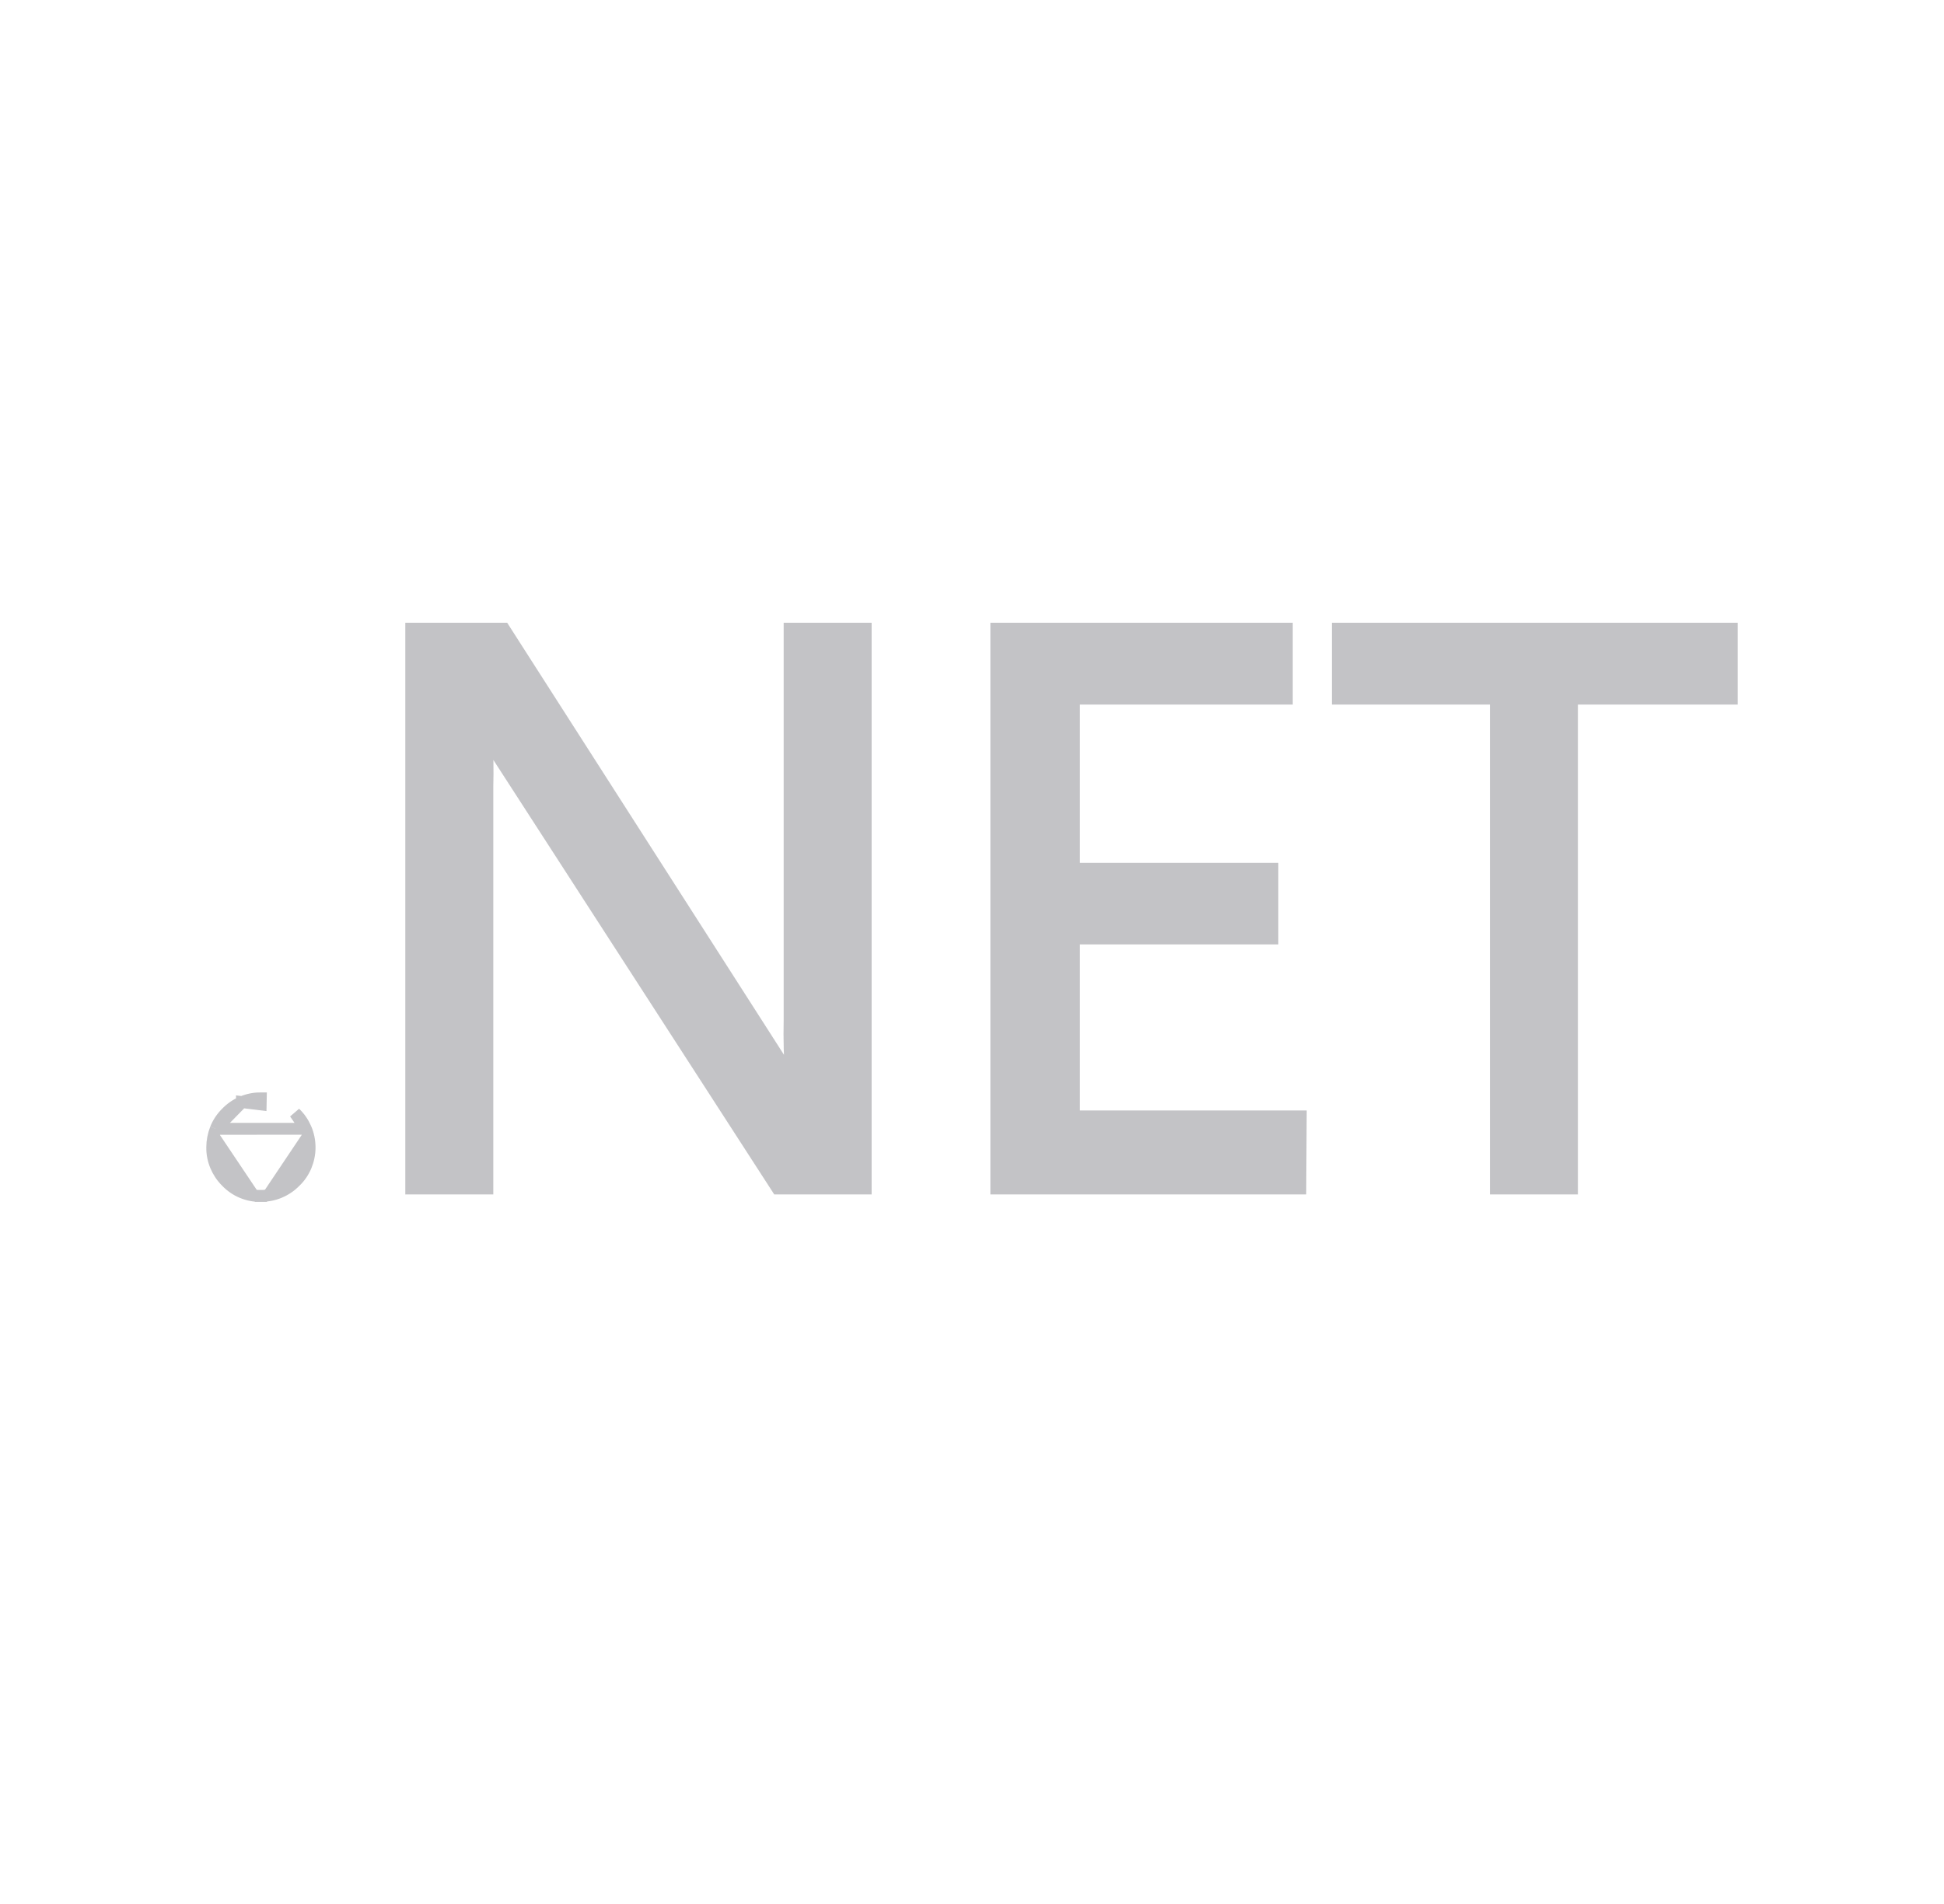 <svg width="49" height="48" viewBox="0 0 49 48" fill="none" xmlns="http://www.w3.org/2000/svg">
<path d="M6.099 27.784L6.099 27.785C6.246 27.723 6.406 27.688 6.572 27.691C6.572 27.691 6.573 27.691 6.573 27.691L6.57 27.841L6.099 27.784ZM6.099 27.784L6.097 27.786M6.099 27.784L6.097 27.786M6.097 27.786C5.949 27.85 5.814 27.943 5.703 28.06C5.589 28.173 5.499 28.308 5.44 28.457L5.44 28.457M6.097 27.786L5.44 28.457M5.44 28.457L5.439 28.458M5.44 28.457L5.439 28.458M5.439 28.458C5.382 28.607 5.35 28.764 5.35 28.922C5.347 29.085 5.379 29.244 5.441 29.393C5.503 29.54 5.592 29.674 5.706 29.787C5.817 29.904 5.952 29.997 6.102 30.06C6.251 30.122 6.412 30.153 6.574 30.15M5.439 28.458L7.709 28.457M7.709 28.457L7.709 28.457C7.771 28.606 7.803 28.765 7.803 28.927C7.803 29.088 7.771 29.247 7.709 29.396C7.647 29.543 7.557 29.678 7.438 29.79C7.326 29.904 7.192 29.995 7.044 30.057C6.895 30.119 6.736 30.15 6.574 30.15M7.709 28.457L7.708 28.456M7.709 28.457L7.708 28.456M6.574 30.15C6.574 30.15 6.573 30.15 6.573 30.15L6.573 30L6.576 30.15C6.576 30.15 6.575 30.15 6.574 30.15ZM7.708 28.456C7.644 28.308 7.555 28.173 7.436 28.061L7.708 28.456ZM12.284 29.812V19.829C12.295 19.418 12.288 19.006 12.263 18.595C12.317 18.691 12.373 18.786 12.433 18.878L19.553 29.894L19.597 29.962H19.679H21.67H21.82V29.812V16V15.85H21.67H20.053H19.903V16V25.711C19.892 26.193 19.905 26.676 19.942 27.157C19.866 27.034 19.777 26.895 19.677 26.739C19.677 26.739 19.677 26.739 19.677 26.739L12.746 15.919L12.702 15.85H12.62H10.516H10.366V16V29.812V29.962H10.516H12.133H12.284V29.812ZM32.785 28.296L32.786 28.145H32.635H27.07V23.659H31.921H32.071V23.509V22.052V21.902H31.921H27.07V17.613H32.285H32.435V17.463V16V15.85H32.285H25.263H25.113V16V29.812V29.962H25.263H32.626H32.775L32.776 29.813L32.785 28.296ZM33.872 15.85H33.722V16V17.463V17.613H33.872H37.705V29.812V29.962H37.855H39.472H39.622V29.812V17.613H43.5H43.65V17.463V16V15.85H43.5H33.872Z" fill="#C3C3C6" stroke="#C3C3C6" stroke-width="0.3"/>
</svg>
